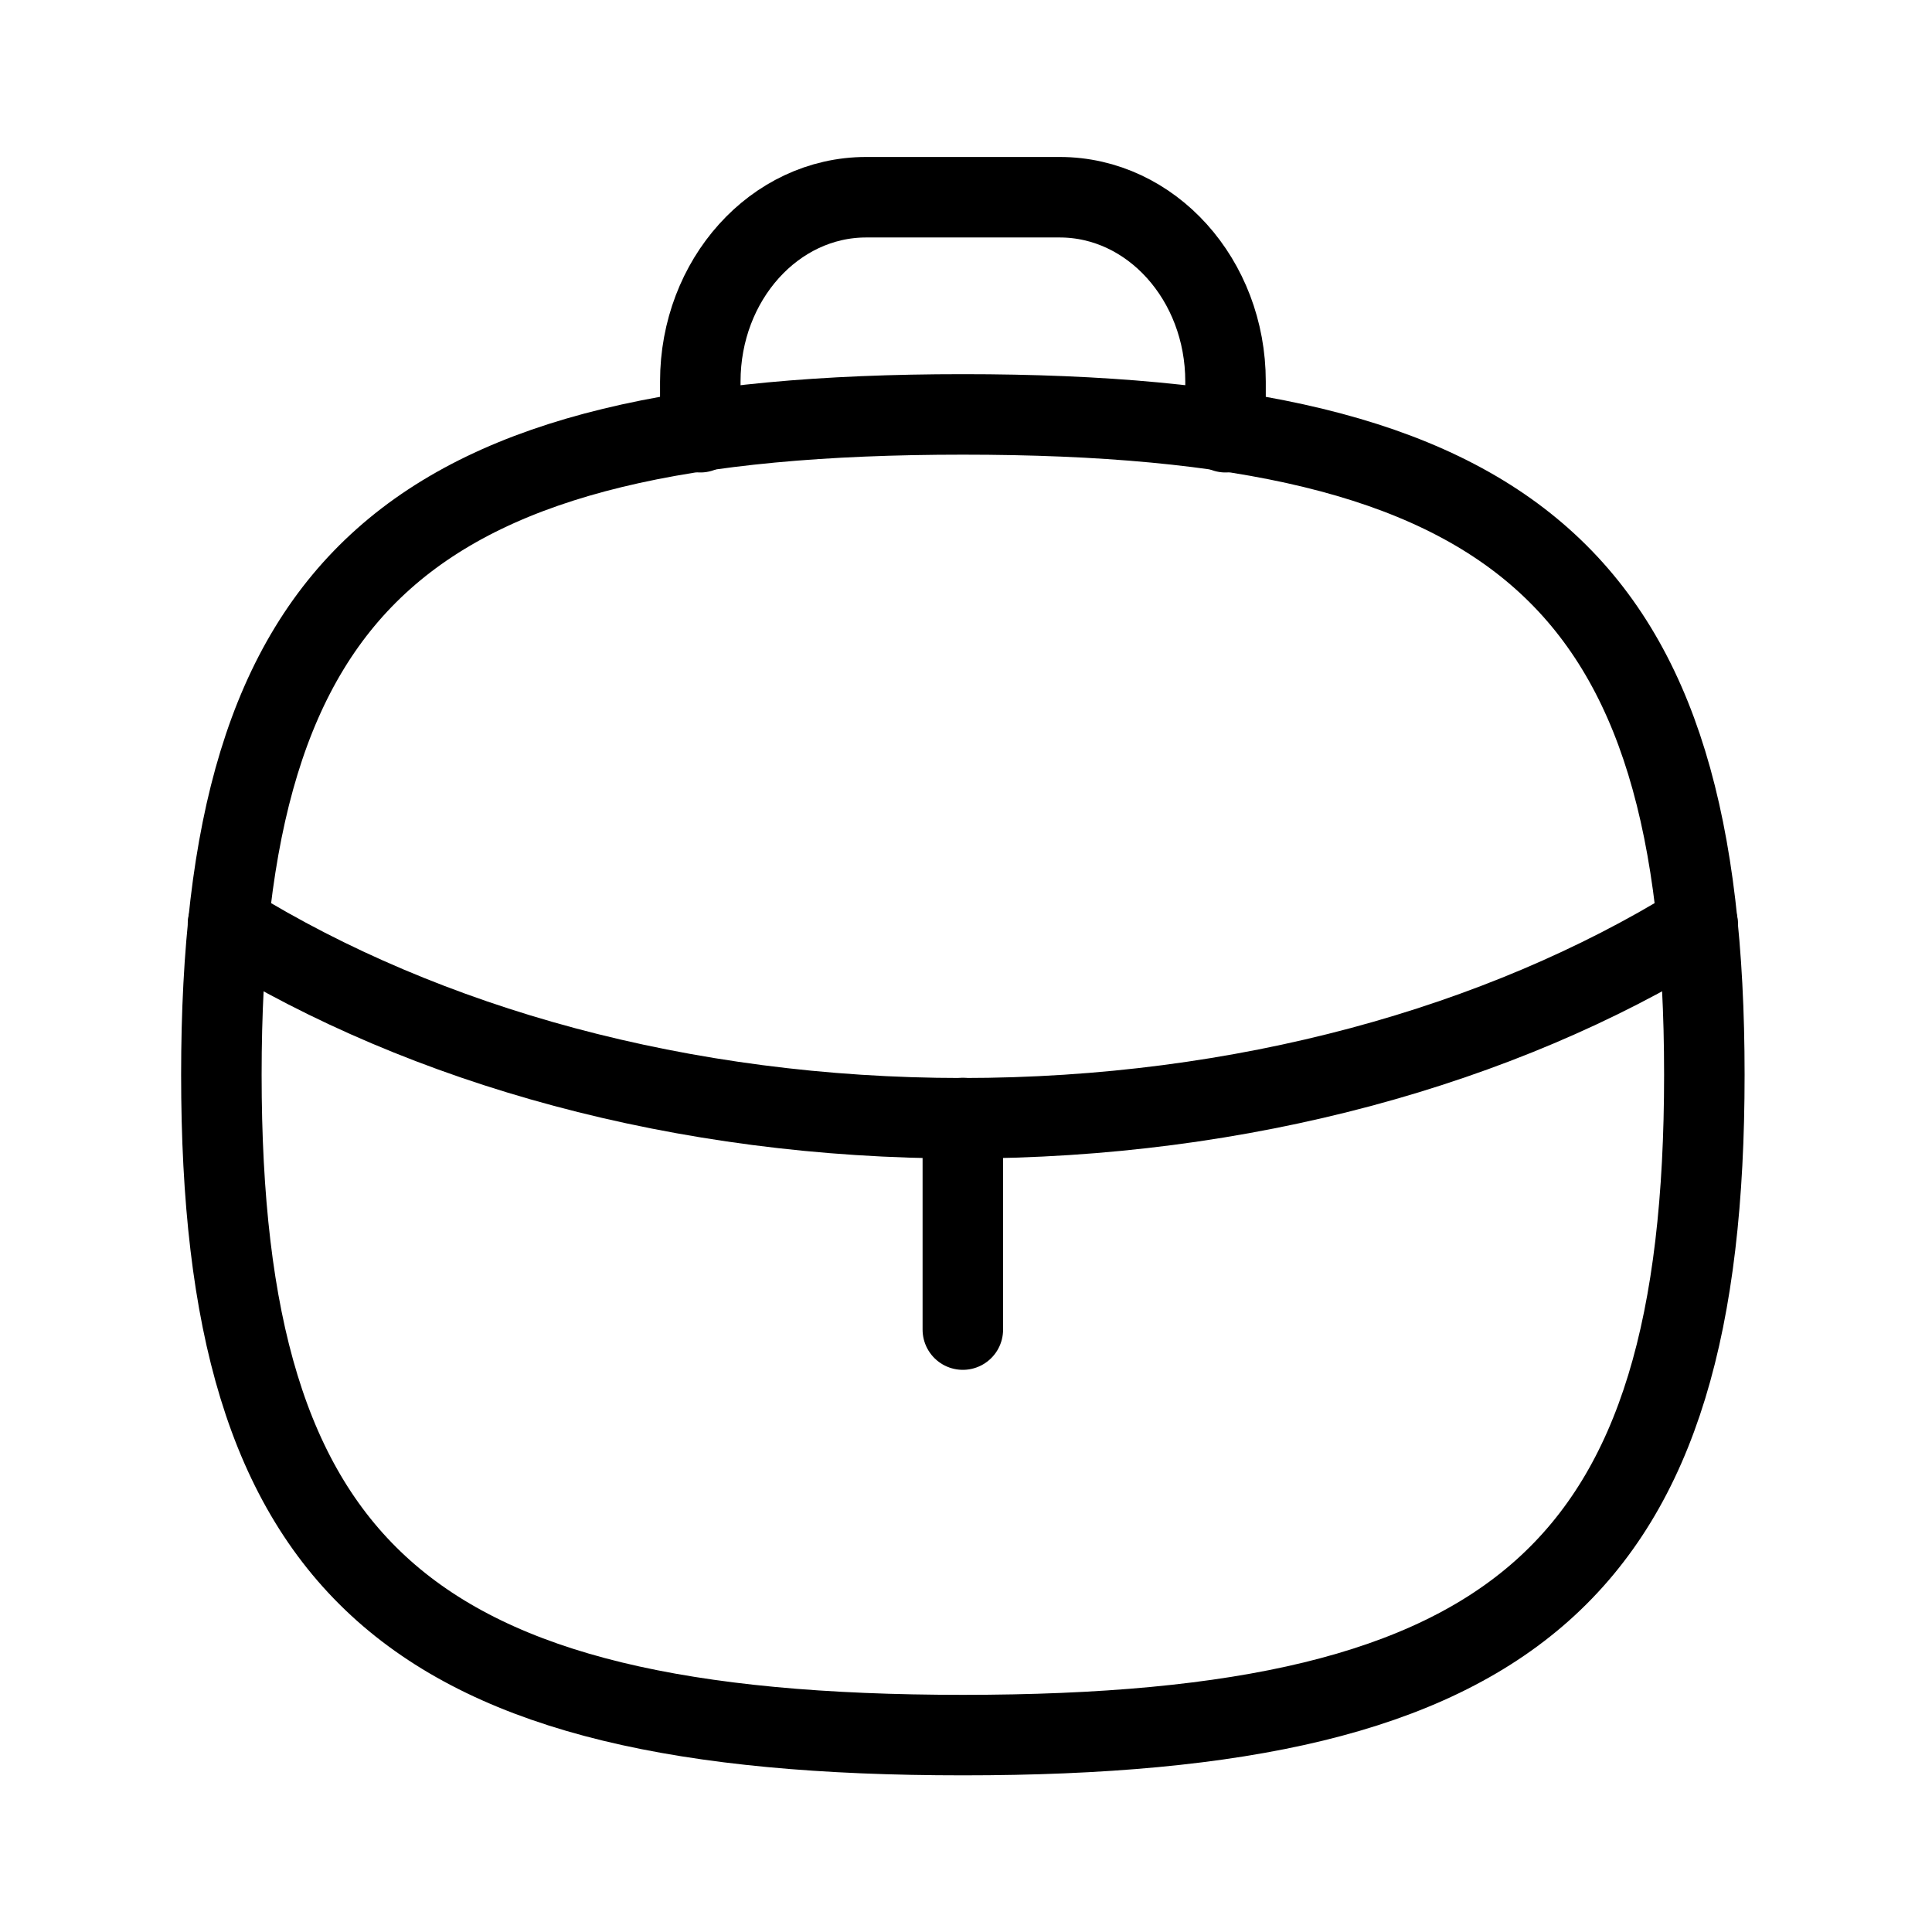 <svg width="36" height="36" viewBox="0 0 36 36" fill="none" xmlns="http://www.w3.org/2000/svg">
<path d="M17.941 24.775V20.833" stroke="currentColor" stroke-width="1.5" stroke-linecap="round" stroke-linejoin="round"/>
<path d="M31.634 17.216L31.59 17.248C27.957 19.486 23.16 20.837 17.934 20.837C12.708 20.837 7.925 19.486 4.293 17.248L4.248 17.216" stroke="currentColor" stroke-width="1.5" stroke-linecap="round" stroke-linejoin="round"/>
<path fill-rule="evenodd" clip-rule="evenodd" d="M4.125 20.026C4.125 10.798 7.58 7.722 17.942 7.722C28.305 7.722 31.758 10.798 31.758 20.026C31.758 29.254 28.305 32.331 17.942 32.331C7.58 32.331 4.125 29.254 4.125 20.026Z" stroke="currentColor" stroke-width="1.5" stroke-linecap="round" stroke-linejoin="round"/>
<path d="M22.836 8.054V7.109C22.836 5.213 21.452 3.675 19.746 3.675H16.139C14.433 3.675 13.049 5.213 13.049 7.109V8.054" stroke="currentColor" stroke-width="1.5" stroke-linecap="round" stroke-linejoin="round"/>
</svg>

